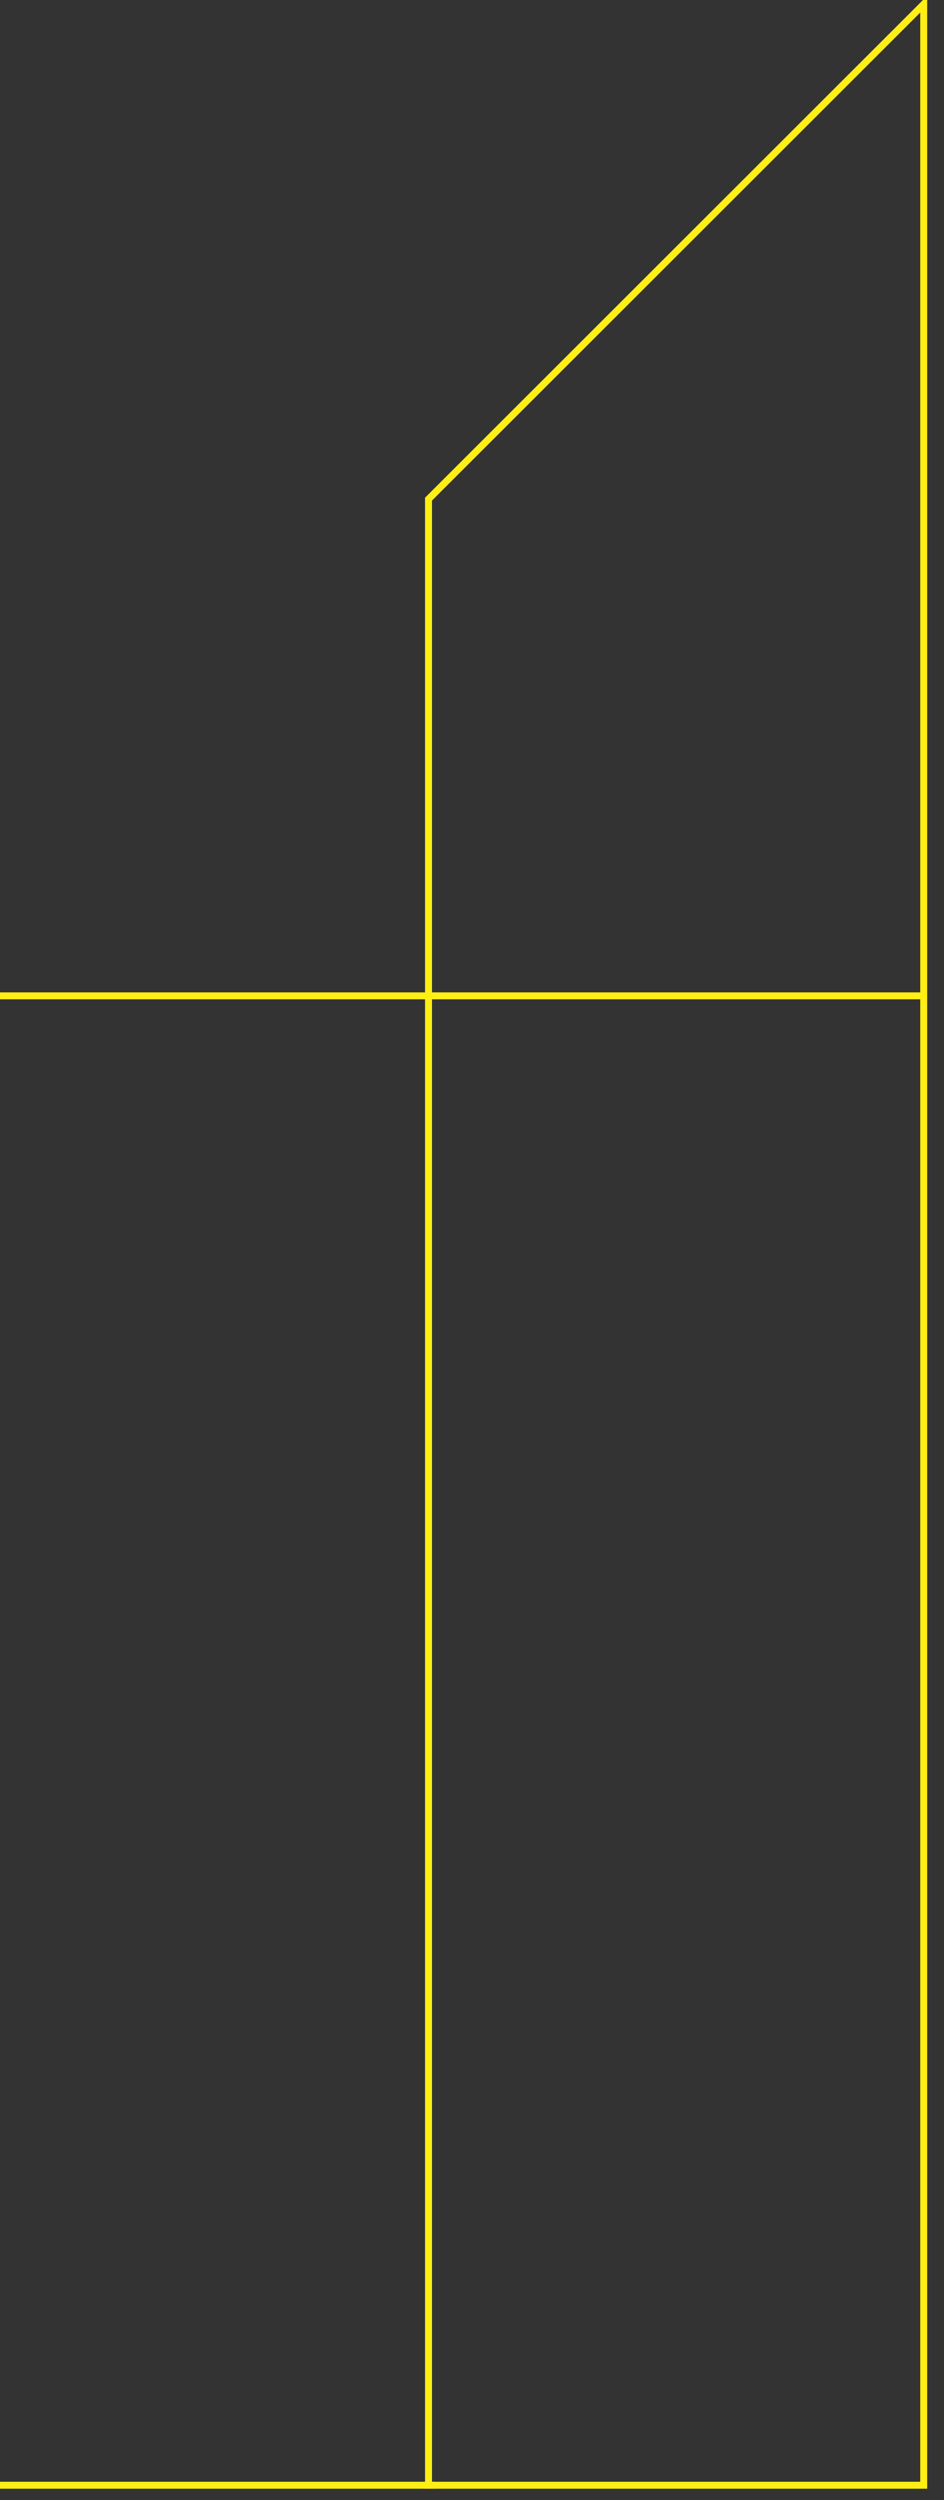 <?xml version="1.0" encoding="utf-8"?>
<!-- Generator: Adobe Illustrator 16.0.0, SVG Export Plug-In . SVG Version: 6.00 Build 0)  -->
<!DOCTYPE svg PUBLIC "-//W3C//DTD SVG 1.1//EN" "http://www.w3.org/Graphics/SVG/1.1/DTD/svg11.dtd">
<svg version="1.1" id="Layer_1" xmlns="http://www.w3.org/2000/svg" xmlns:xlink="http://www.w3.org/1999/xlink" x="0px" y="0px"
	 width="680px" height="1799px" viewBox="-296 0 680 1799" enable-background="new -296 0 680 1799" xml:space="preserve">
<rect x="-296" y="0" width="680" height="1799" fill="#333333" stroke="none"/>
<title>Page 1</title>
<desc>Created with Sketch.</desc>
<polygon fill="none" stroke="#FFEF14" stroke-width="5" stroke-miterlimit="10" points="369.387,1788.377 369.387,715.046 
	369.387,3.003 12.674,359.174 12.674,719.306 12.674,1788.377 "/>
<path fill="none" stroke="#FFEF14" stroke-width="5" stroke-miterlimit="10" d="M17.199,1788.377H-341.37
	c0,0-358.625,2.099-358.625-356.869c0-358.969,0-0.312,0-358.314c0-358.003,358.353-356.593,358.353-356.593h710.975"/>
</svg>
